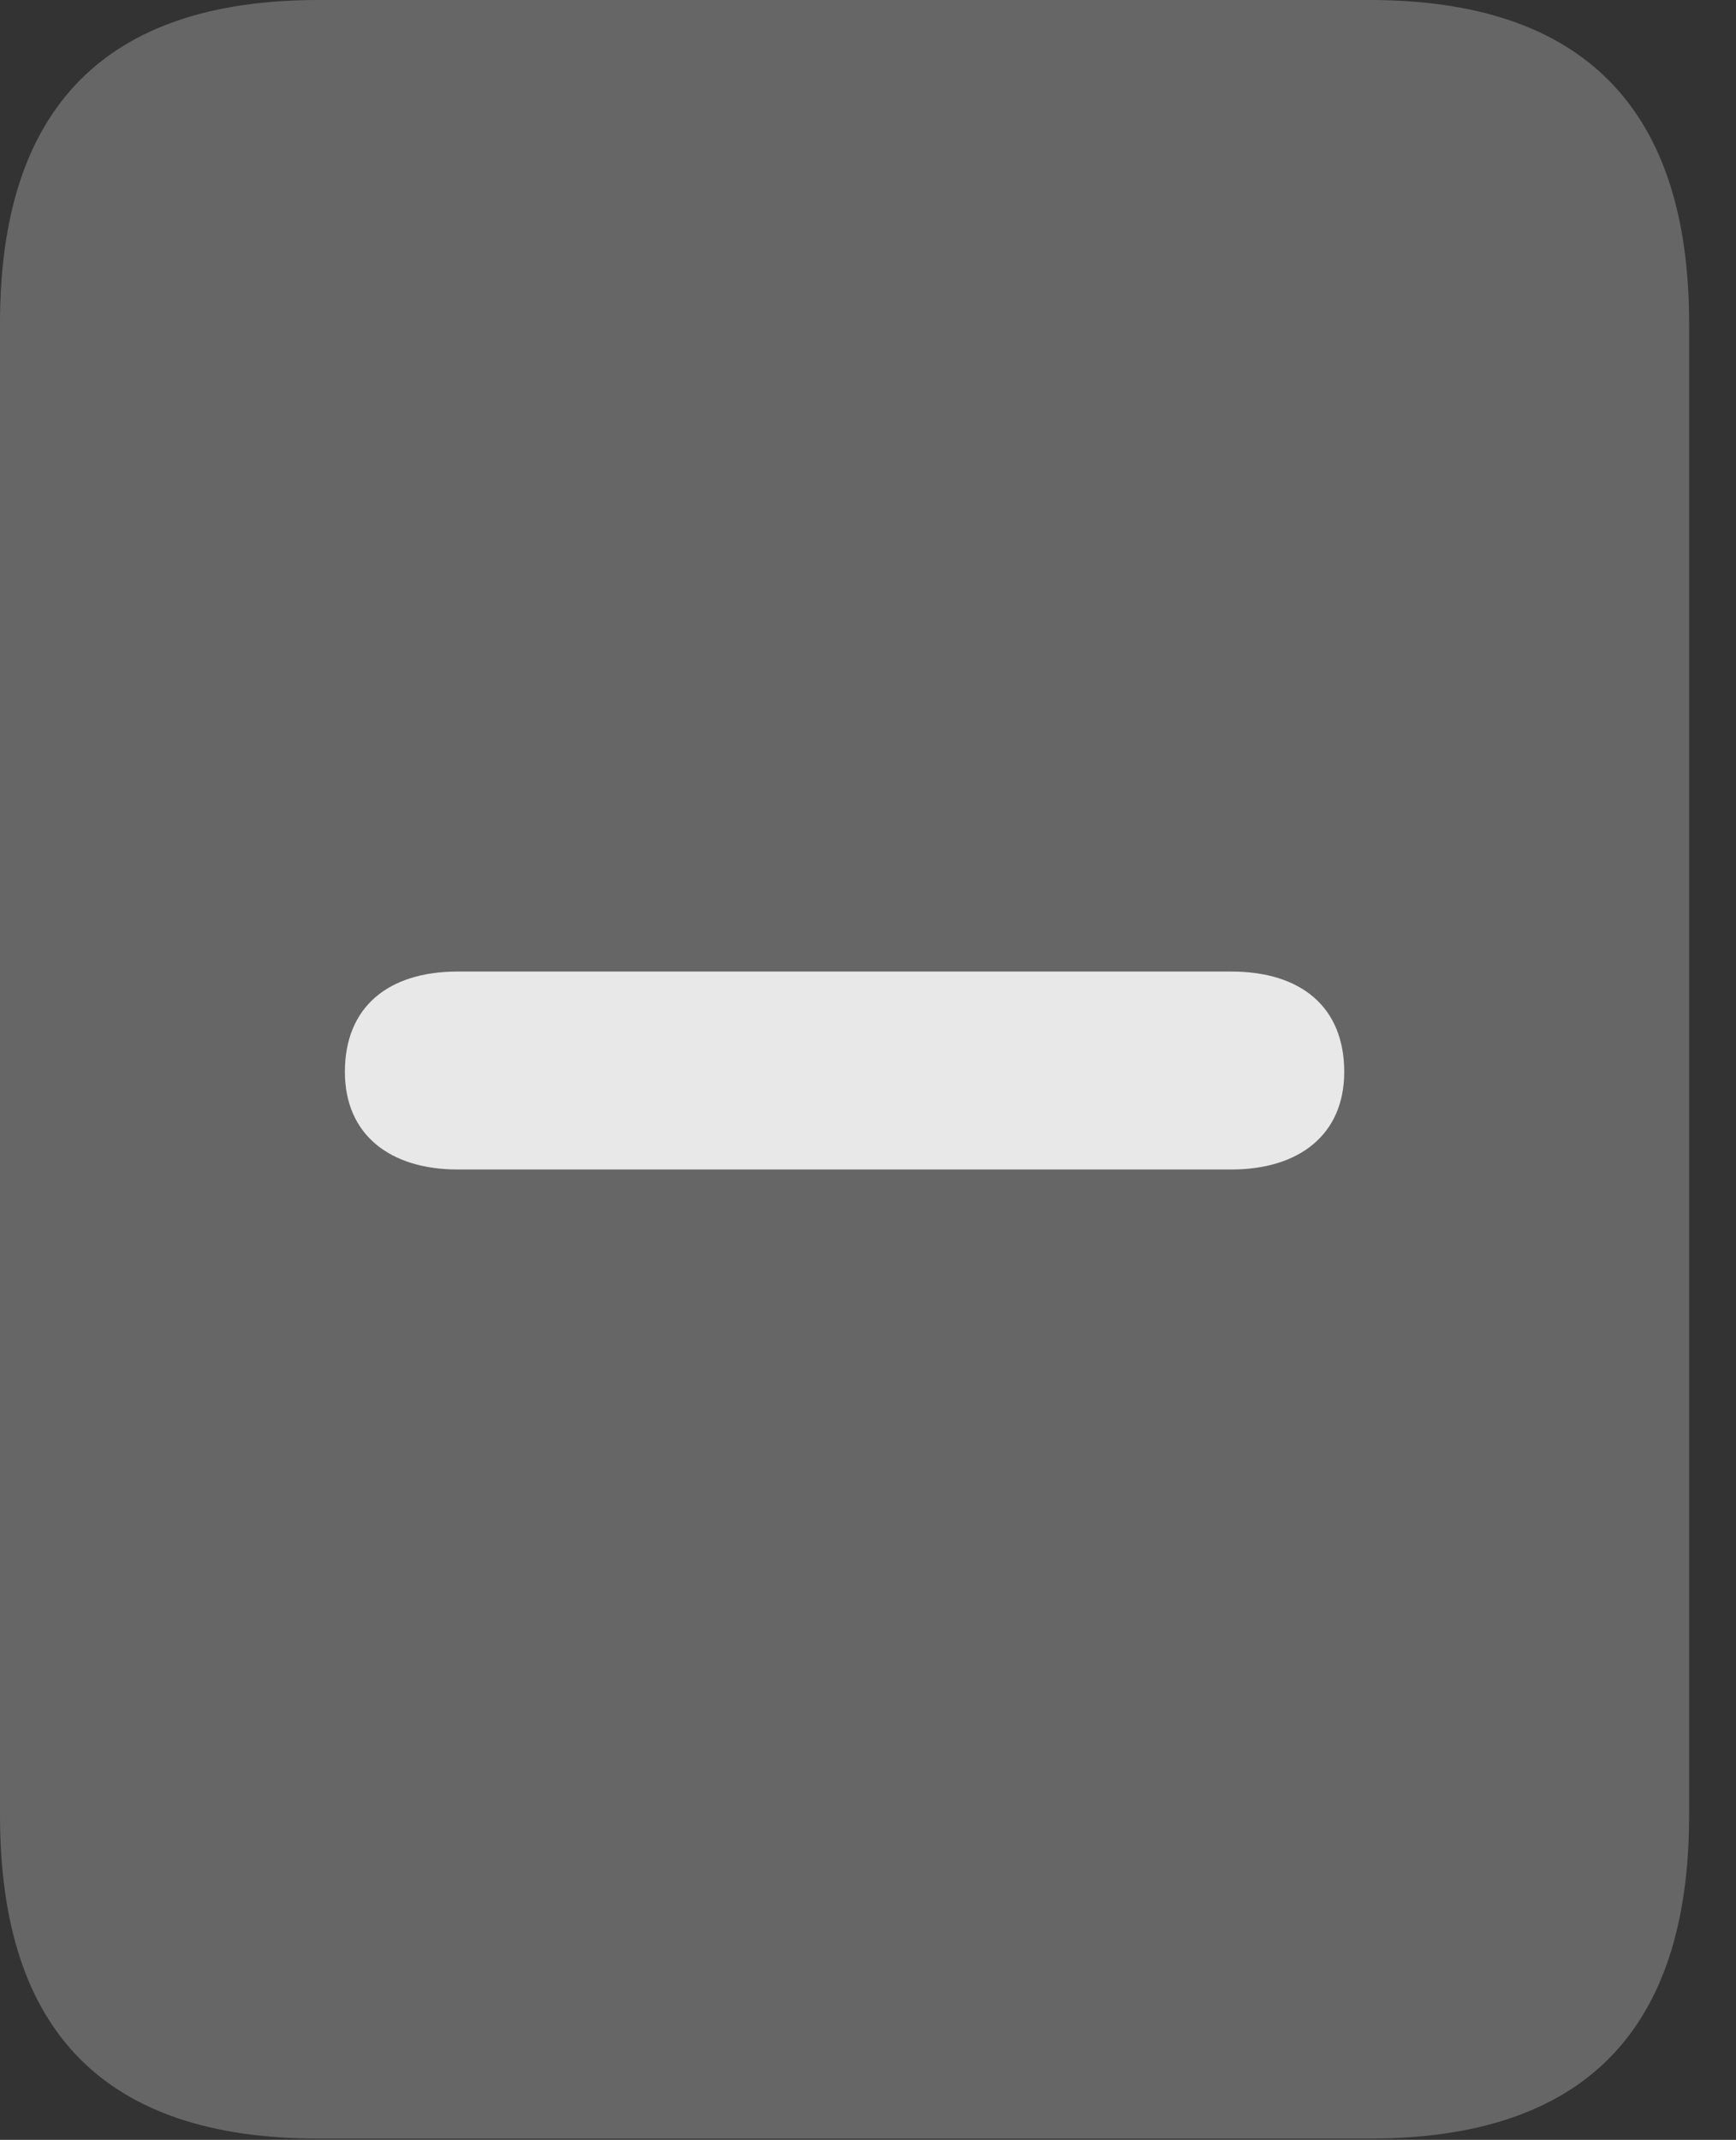 <?xml version="1.0" encoding="UTF-8"?>
<!--Generator: Apple Native CoreSVG 232.5-->
<!DOCTYPE svg
PUBLIC "-//W3C//DTD SVG 1.1//EN"
       "http://www.w3.org/Graphics/SVG/1.1/DTD/svg11.dtd">
<svg version="1.1" xmlns="http://www.w3.org/2000/svg" xmlns:xlink="http://www.w3.org/1999/xlink" width="13.369" height="16.475">
 <rect width="100%" height="100%" fill="#333333" stroke="none"/>
 <g>
  <rect height="16.475" opacity="0" width="13.369" x="0" y="0"/>
  <path d="M0 13.975C0 15.645 0.811 16.465 2.451 16.465L10.547 16.465C12.188 16.465 13.008 15.645 13.008 13.975L13.008 2.49C13.008 0.83 12.188 0 10.547 0L2.451 0C0.811 0 0 0.83 0 2.49Z" fill="#ffffff" fill-opacity="0.25"/>
  <path d="M3.525 9.004C3.008 9.004 2.656 8.74 2.656 8.252C2.656 7.754 2.988 7.48 3.525 7.48L9.482 7.48C10.02 7.48 10.352 7.754 10.352 8.252C10.352 8.74 10 9.004 9.482 9.004Z" fill="#ffffff" fill-opacity="0.85"/>
 </g>
</svg>
